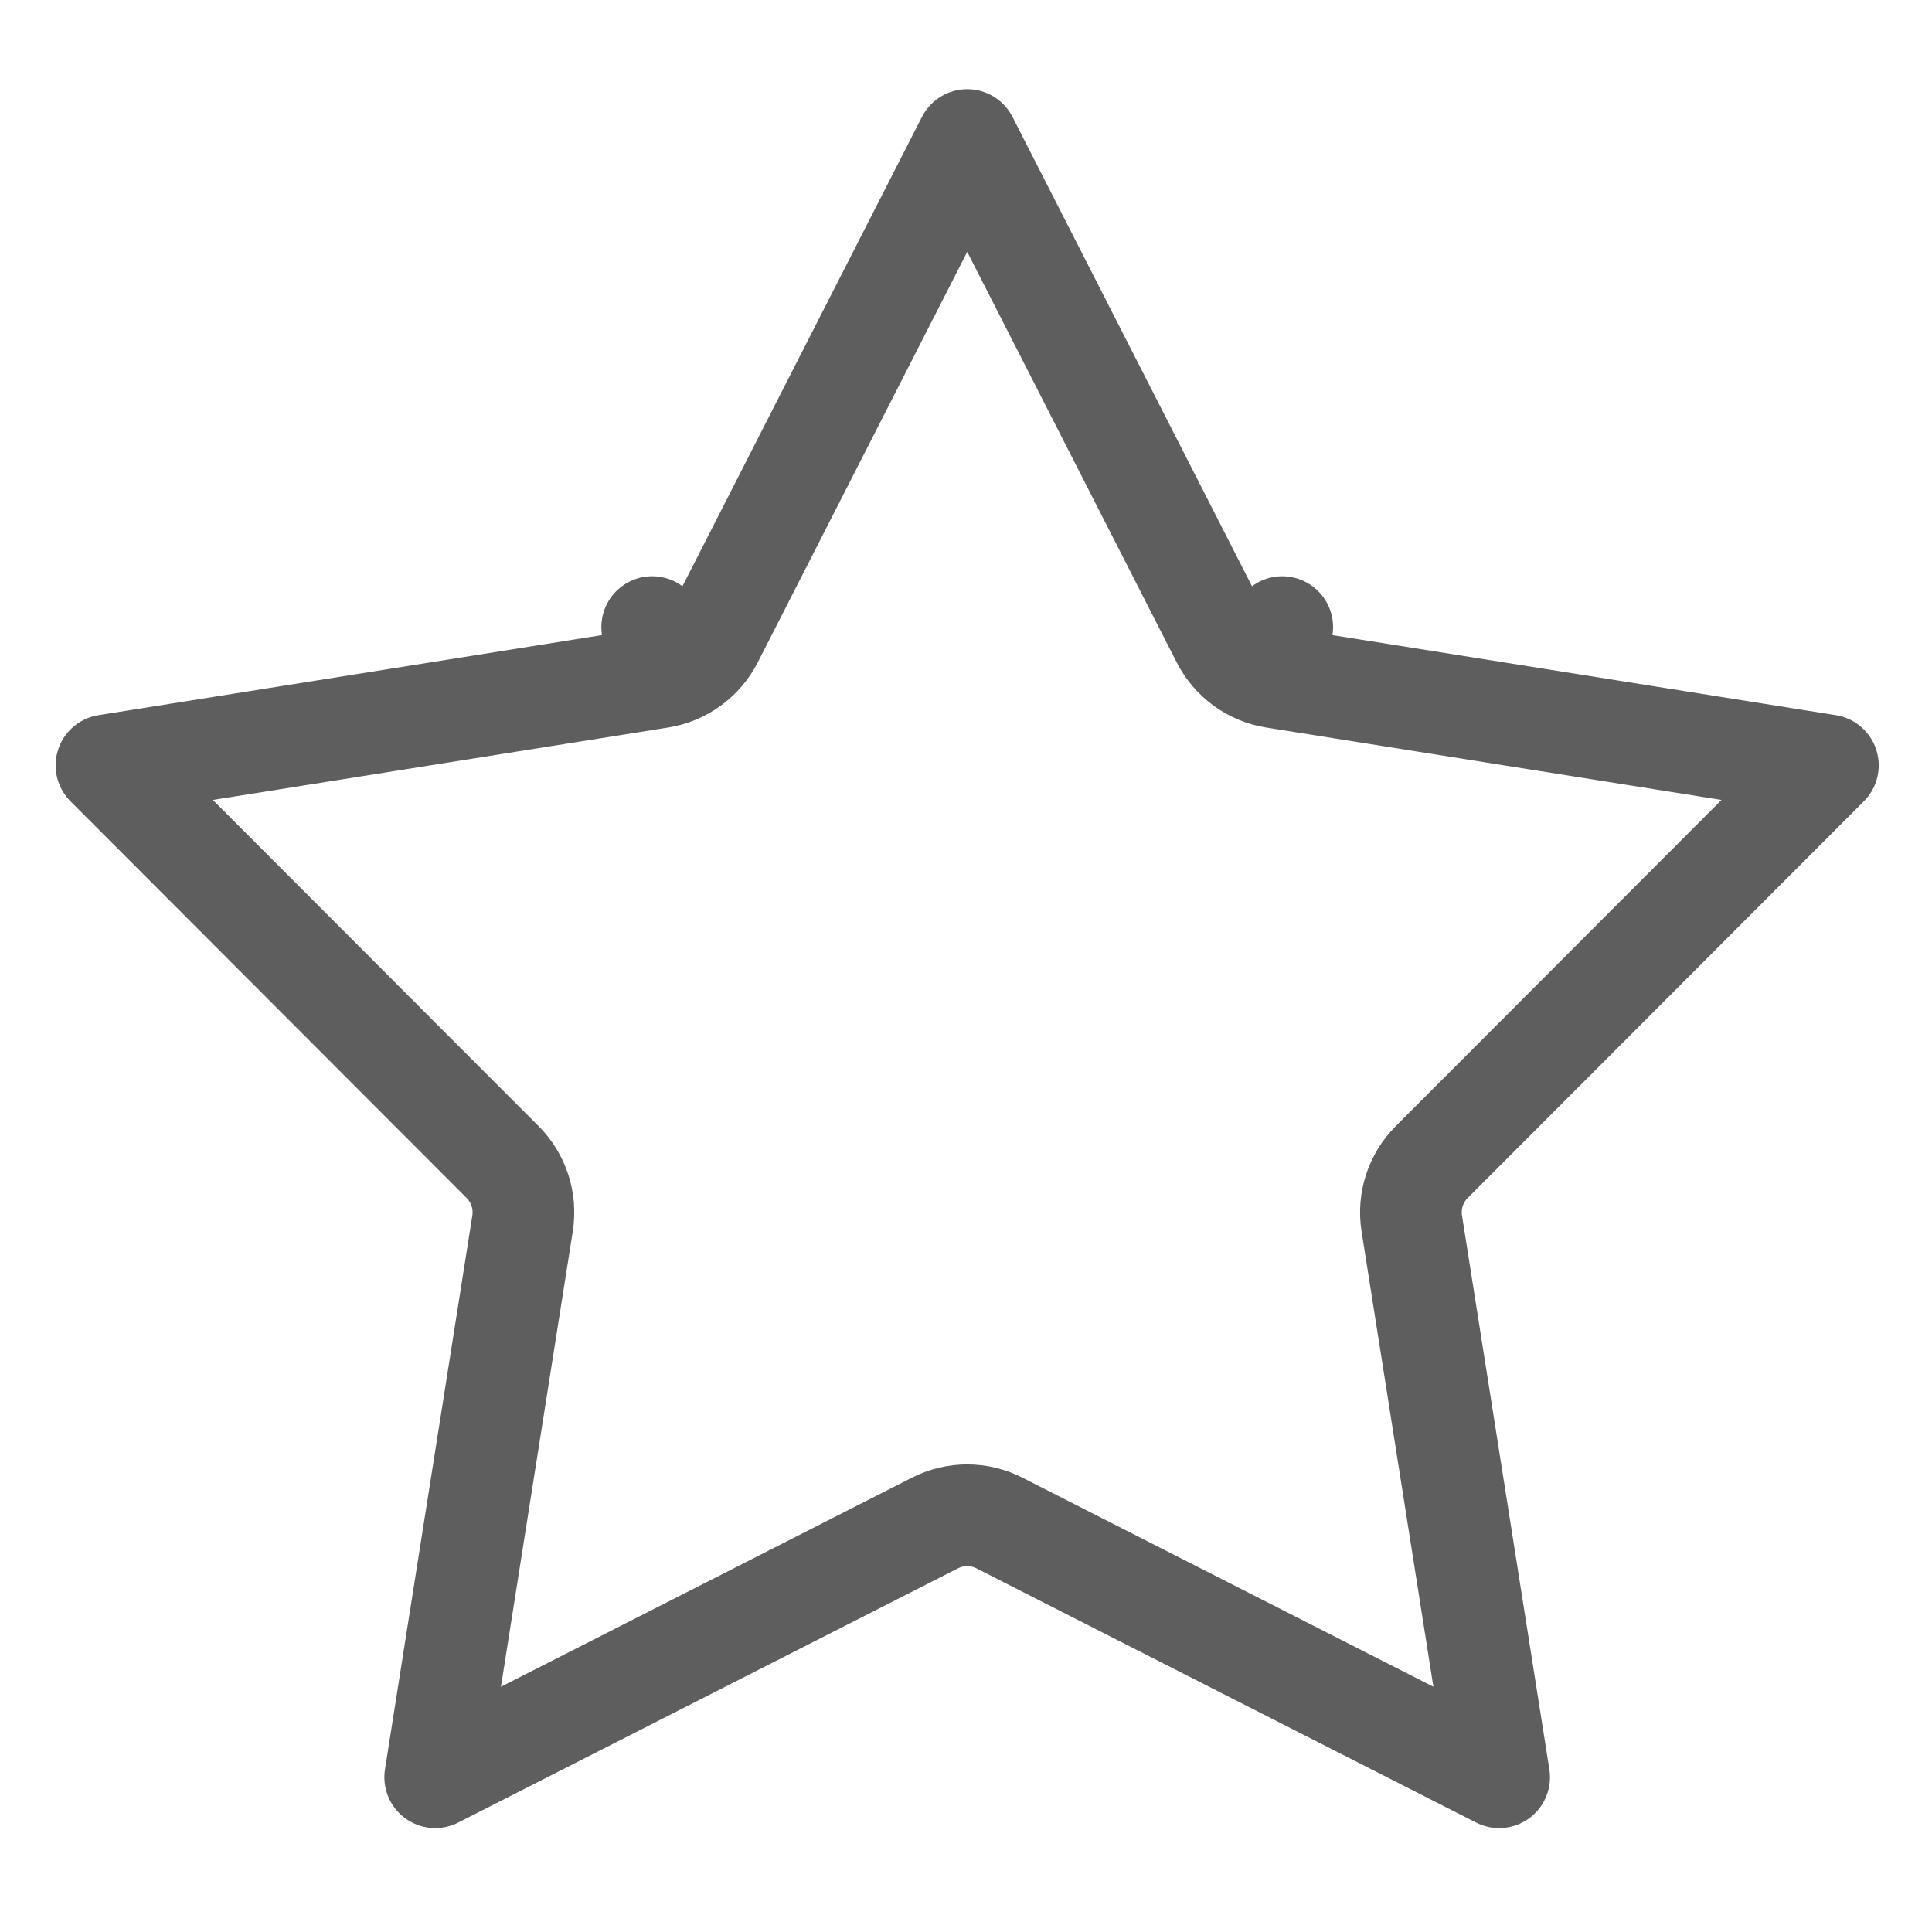 <svg width="19" height="19" viewBox="0 0 19 19" fill="none" xmlns="http://www.w3.org/2000/svg">
<path d="M6.492 6.661L6.414 6.167L6.492 6.661C6.713 6.626 6.904 6.487 7.006 6.288L9.512 1.377L12.018 6.288C12.12 6.487 12.31 6.626 12.531 6.661L12.61 6.167L12.531 6.661L17.976 7.527L14.08 11.428C13.922 11.586 13.849 11.811 13.884 12.032L14.743 17.478L9.829 14.978C9.63 14.876 9.394 14.876 9.194 14.978L4.28 17.478L5.139 12.032C5.174 11.811 5.101 11.586 4.943 11.428L1.047 7.527L6.492 6.661Z" stroke="#5E5E5E" stroke-linejoin="round"/>
</svg>
